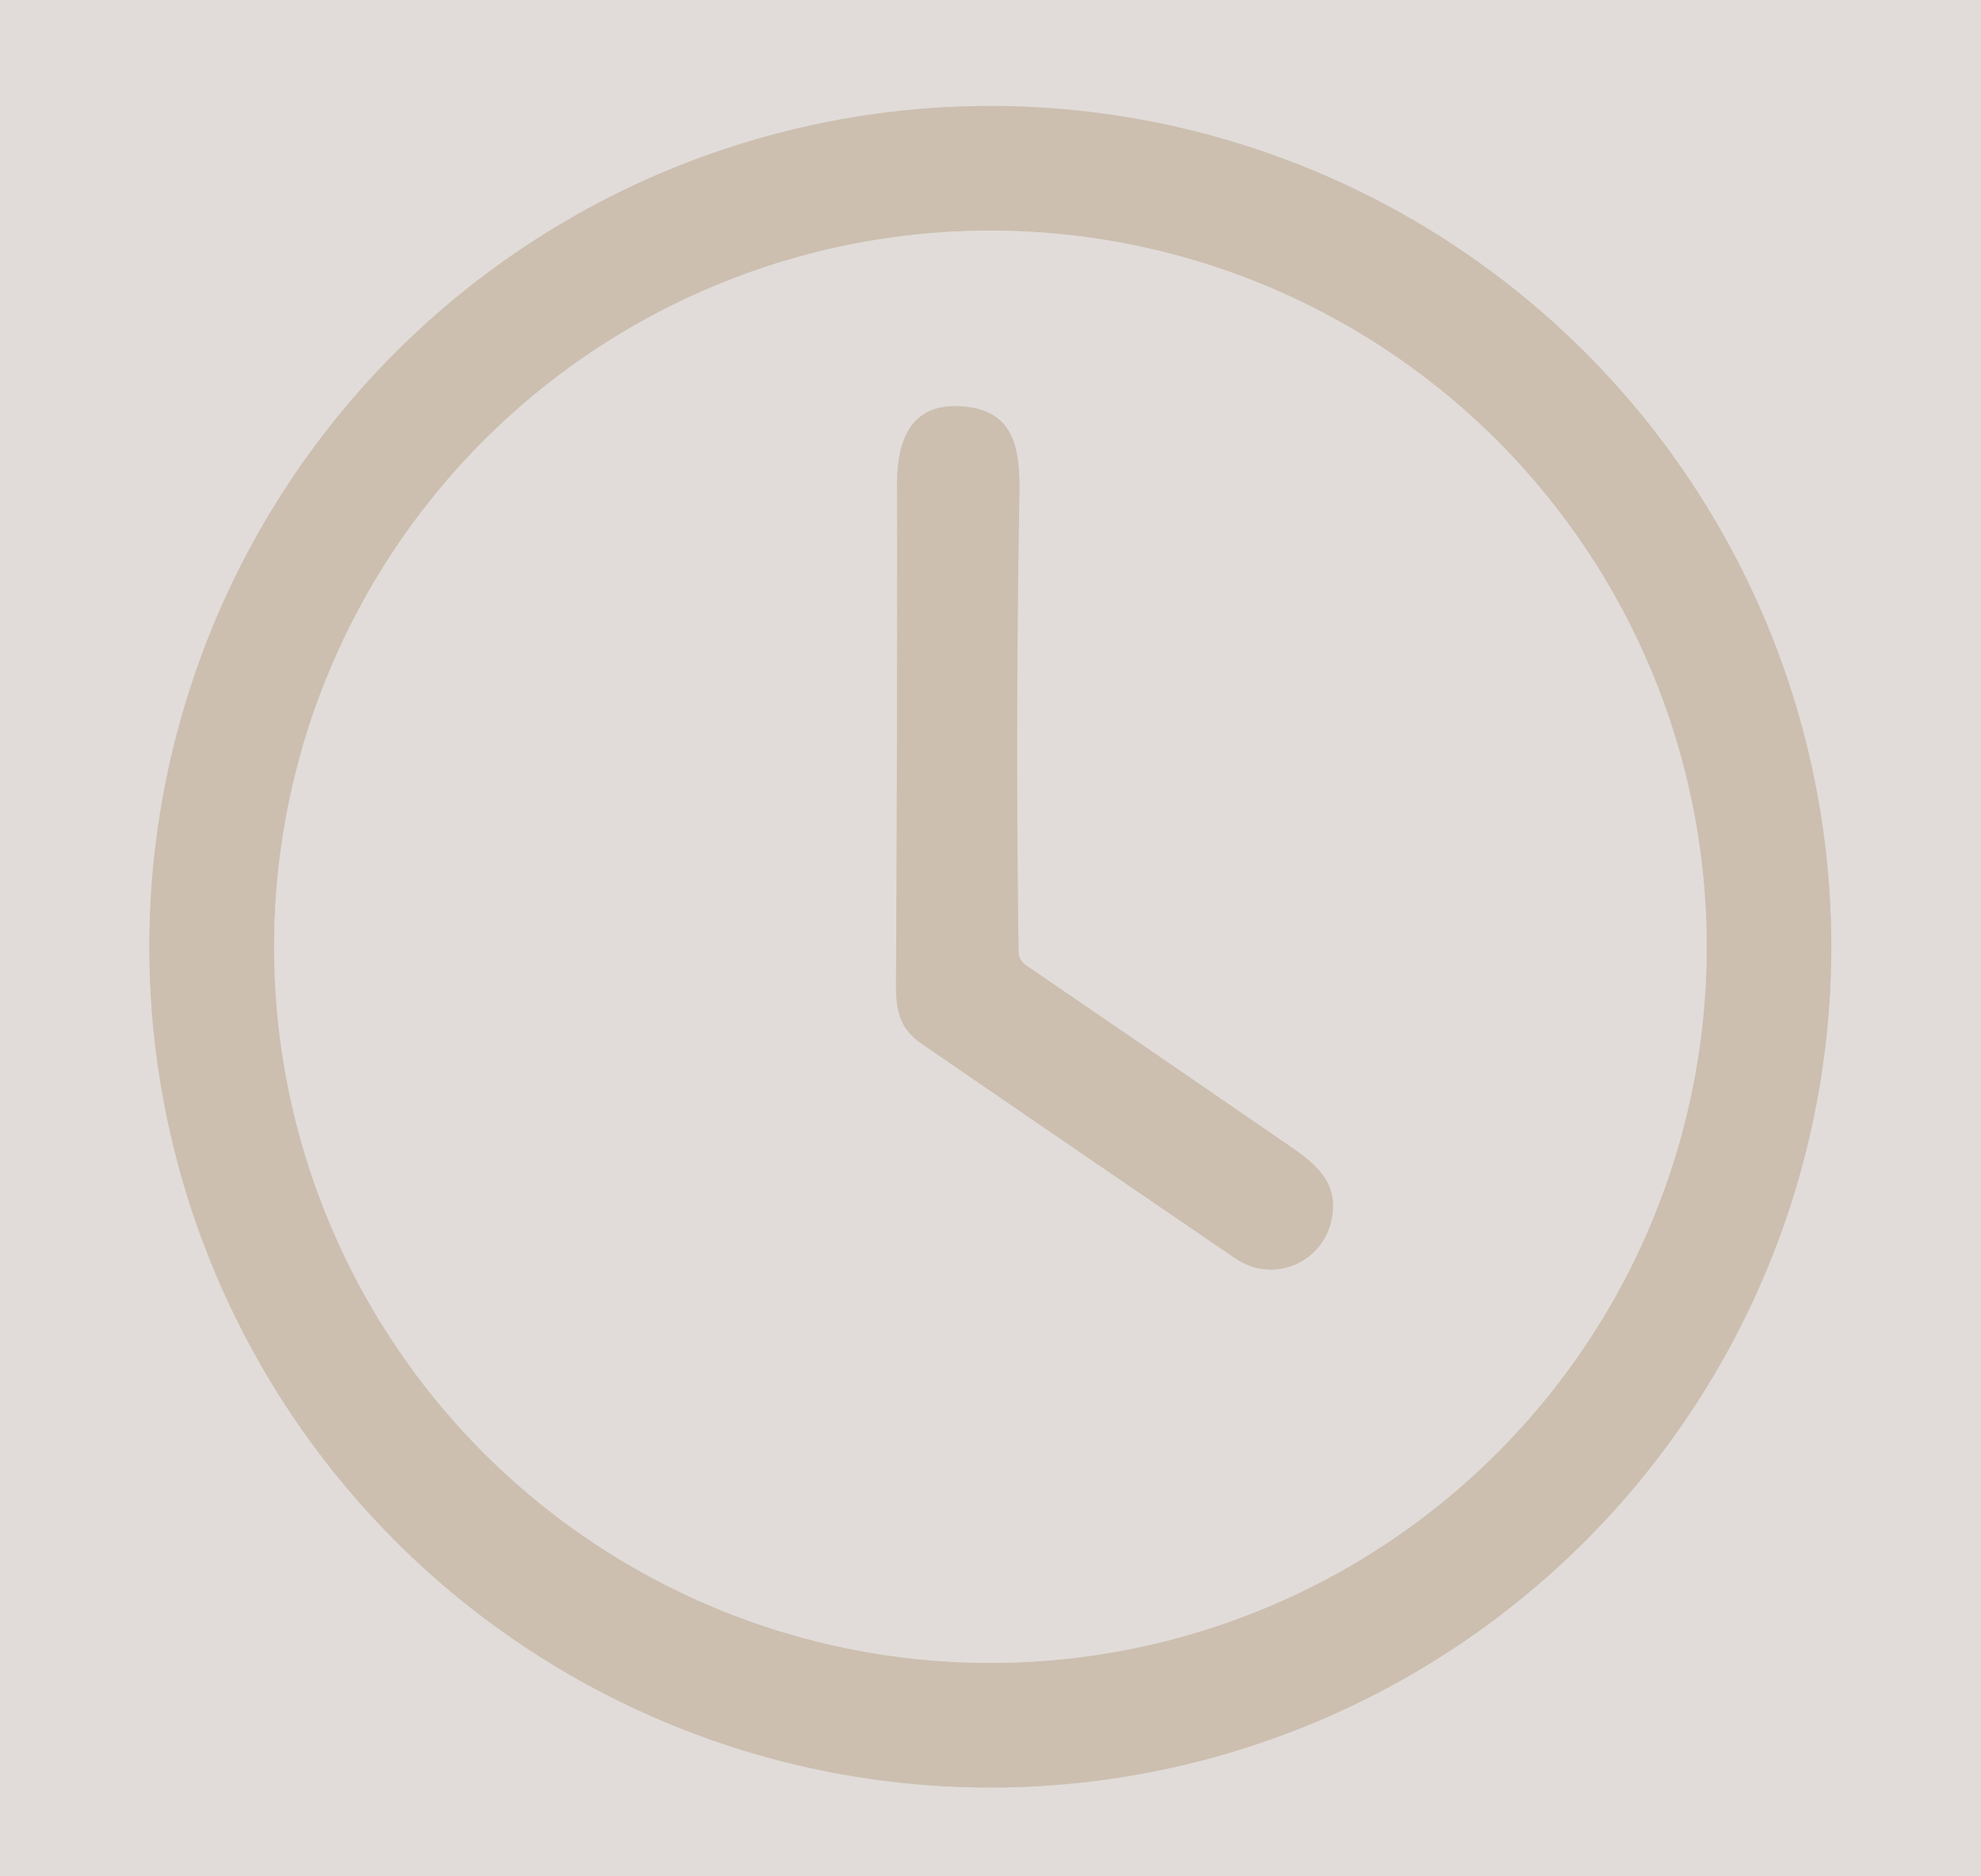 <?xml version="1.0" encoding="UTF-8" standalone="no"?>
<!DOCTYPE svg PUBLIC "-//W3C//DTD SVG 1.1//EN" "http://www.w3.org/Graphics/SVG/1.1/DTD/svg11.dtd">
<svg xmlns="http://www.w3.org/2000/svg" version="1.1" viewBox="0.00 0.00 228.00 216.00">
<g stroke-width="2.00" fill="none" stroke-linecap="butt">
<path stroke="#d7cec5" vector-effect="non-scaling-stroke" d="
  M 210.77 108.99
  A 96.79 96.79 0.0 0 0 113.98 12.20
  A 96.79 96.79 0.0 0 0 17.19 108.99
  A 96.79 96.79 0.0 0 0 113.98 205.78
  A 96.79 96.79 0.0 0 0 210.77 108.99"
/>
<path stroke="#d7cec5" vector-effect="non-scaling-stroke" d="
  M 196.43 108.99
  A 82.44 82.44 0.0 0 0 113.99 26.55
  A 82.44 82.44 0.0 0 0 31.55 108.99
  A 82.44 82.44 0.0 0 0 113.99 191.43
  A 82.44 82.44 0.0 0 0 196.43 108.99"
/>
<path stroke="#d7cec5" vector-effect="non-scaling-stroke" d="
  M 142.15 144.84
  C 146.73 147.96 152.54 145.19 153.33 139.98
  C 153.90 136.24 151.71 134.18 148.61 132.05
  Q 133.25 121.48 118.04 111.09
  A 1.87 1.87 0.0 0 1 117.23 109.57
  Q 116.86 83.44 117.32 57.16
  C 117.41 52.00 116.96 47.48 111.21 46.83
  C 105.10 46.14 103.24 50.27 103.25 55.75
  Q 103.29 83.87 103.13 112.00
  C 103.11 115.40 102.97 118.02 106.10 120.17
  Q 124.10 132.53 142.15 144.84"
/>
</g>
<path fill="#e1dcd9" d="
  M 0.00 0.00
  L 228.00 0.00
  L 228.00 216.00
  L 0.00 216.00
  L 0.00 0.00
  Z
  M 210.77 108.99
  A 96.79 96.79 0.0 0 0 113.98 12.20
  A 96.79 96.79 0.0 0 0 17.19 108.99
  A 96.79 96.79 0.0 0 0 113.98 205.78
  A 96.79 96.79 0.0 0 0 210.77 108.99
  Z"
/>
<path fill="#ccbfb0" d="
  M 210.77 108.99
  A 96.79 96.79 0.0 0 1 113.98 205.78
  A 96.79 96.79 0.0 0 1 17.19 108.99
  A 96.79 96.79 0.0 0 1 113.98 12.20
  A 96.79 96.79 0.0 0 1 210.77 108.99
  Z
  M 196.43 108.99
  A 82.44 82.44 0.0 0 0 113.99 26.55
  A 82.44 82.44 0.0 0 0 31.55 108.99
  A 82.44 82.44 0.0 0 0 113.99 191.43
  A 82.44 82.44 0.0 0 0 196.43 108.99
  Z"
/>
<path fill="#e1dcd9" d="
  M 196.43 108.99
  A 82.44 82.44 0.0 0 1 113.99 191.43
  A 82.44 82.44 0.0 0 1 31.55 108.99
  A 82.44 82.44 0.0 0 1 113.99 26.55
  A 82.44 82.44 0.0 0 1 196.43 108.99
  Z
  M 142.15 144.84
  C 146.73 147.96 152.54 145.19 153.33 139.98
  C 153.90 136.24 151.71 134.18 148.61 132.05
  Q 133.25 121.48 118.04 111.09
  A 1.87 1.87 0.0 0 1 117.23 109.57
  Q 116.86 83.44 117.32 57.16
  C 117.41 52.00 116.96 47.48 111.21 46.83
  C 105.10 46.14 103.24 50.27 103.25 55.75
  Q 103.29 83.87 103.13 112.00
  C 103.11 115.40 102.97 118.02 106.10 120.17
  Q 124.10 132.53 142.15 144.84
  Z"
/>
<path fill="#ccbfb0" d="
  M 153.33 139.98
  C 152.54 145.19 146.73 147.96 142.15 144.84
  Q 124.10 132.53 106.10 120.17
  C 102.97 118.02 103.11 115.40 103.13 112.00
  Q 103.29 83.87 103.25 55.75
  C 103.24 50.27 105.10 46.14 111.21 46.83
  C 116.96 47.48 117.41 52.00 117.32 57.16
  Q 116.86 83.44 117.23 109.57
  A 1.87 1.87 0.0 0 0 118.04 111.09
  Q 133.25 121.48 148.61 132.05
  C 151.71 134.18 153.90 136.24 153.33 139.98
  Z"
/>
</svg>
